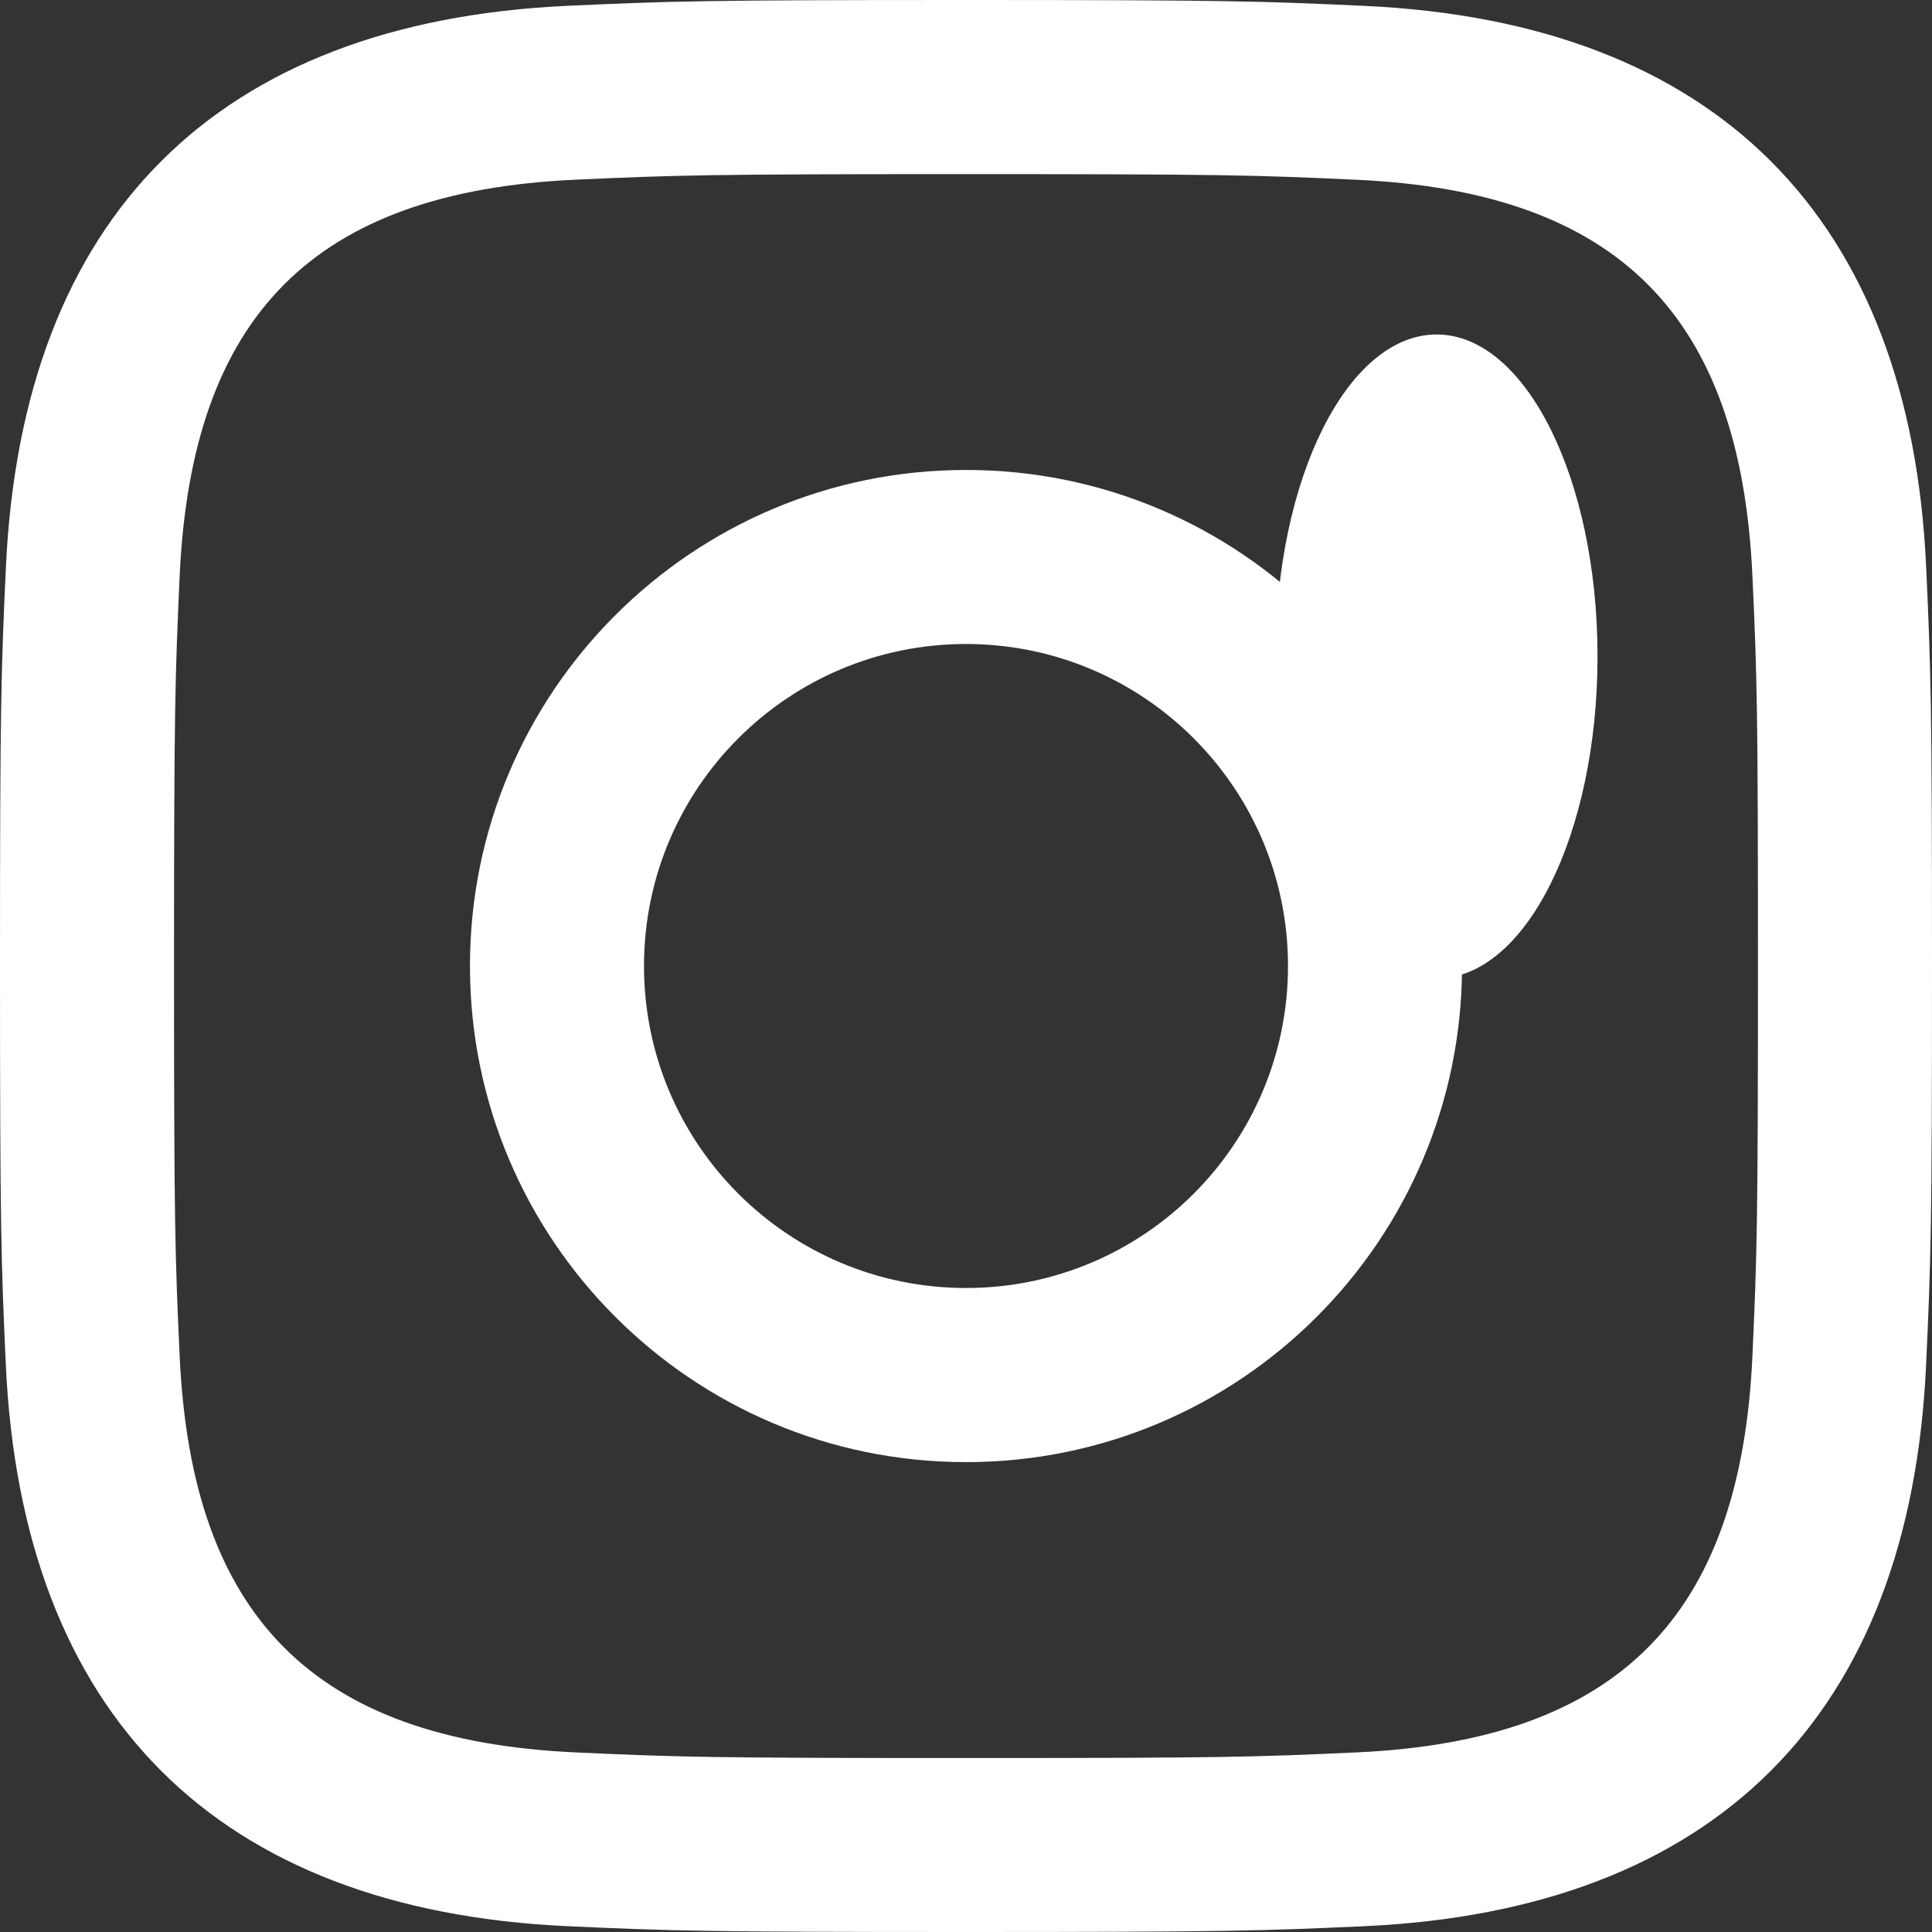 
<svg width="24px" height="24px" viewBox="0 0 24 24" version="1.1" xmlns="http://www.w3.org/2000/svg" xmlns:xlink="http://www.w3.org/1999/xlink">
    <rect x="0" y="0" width="24" height="24" fill="#333333" stroke="none"/>
    <g id="Designs" stroke="none" stroke-width="1" fill="none" fill-rule="evenodd">
        <g id="Mobile---Home" transform="translate(-216, -4365)" fill="#FFFFFF" fill-rule="nonzero">
            <g id="Group-16" transform="translate(0, 3773)">
                <g id="Group-30" transform="translate(136, 592)">
                    <path d="M92,2.163 C95.204,2.163 95.584,2.175 96.85,2.233 C100.102,2.381 101.621,3.924 101.769,7.152 C101.827,8.417 101.838,8.797 101.838,12.001 C101.838,15.206 101.826,15.585 101.769,16.85 C101.62,20.075 100.105,21.621 96.85,21.769 C95.584,21.827 95.206,21.839 92,21.839 C88.796,21.839 88.416,21.827 87.151,21.769 C83.891,21.62 82.38,20.07 82.232,16.849 C82.174,15.584 82.162,15.205 82.162,12 C82.162,8.796 82.175,8.417 82.232,7.151 C82.381,3.924 83.896,2.38 87.151,2.232 C88.417,2.175 88.796,2.163 92,2.163 L92,2.163 Z M92,0 C88.741,0 88.333,0.014 87.053,0.072 C82.695,0.272 80.273,2.69 80.073,7.052 C80.014,8.333 80,8.741 80,12 C80,15.259 80.014,15.668 80.072,16.948 C80.272,21.306 82.69,23.728 87.052,23.928 C88.333,23.986 88.741,24 92,24 C95.259,24 95.668,23.986 96.948,23.928 C101.302,23.728 103.73,21.31 103.927,16.948 C103.986,15.668 104,15.259 104,12 C104,8.741 103.986,8.333 103.928,7.053 C103.732,2.699 101.311,0.273 96.949,0.073 C95.668,0.014 95.259,0 92,0 Z M92,5.838 C88.597,5.838 85.838,8.597 85.838,12 C85.838,15.403 88.597,18.163 92,18.163 C95.403,18.163 98.162,15.404 98.162,12 C98.162,8.597 95.403,5.838 92,5.838 Z M92,16 C89.791,16 88,14.21 88,12 C88,9.791 89.791,8 92,8 C94.209,8 96,9.791 96,12 C96,14.21 94.209,16 92,16 Z M97.846,4.155 C96.741,4.155 95.845,5.947 95.845,8.155 C95.845,10.363 96.741,12.155 97.846,12.155 C98.951,12.155 99.845,10.363 99.845,8.155 C99.845,5.947 98.951,4.155 97.846,4.155 Z" id="Shape"></path>
                </g>
            </g>
        </g>
    </g>
</svg>